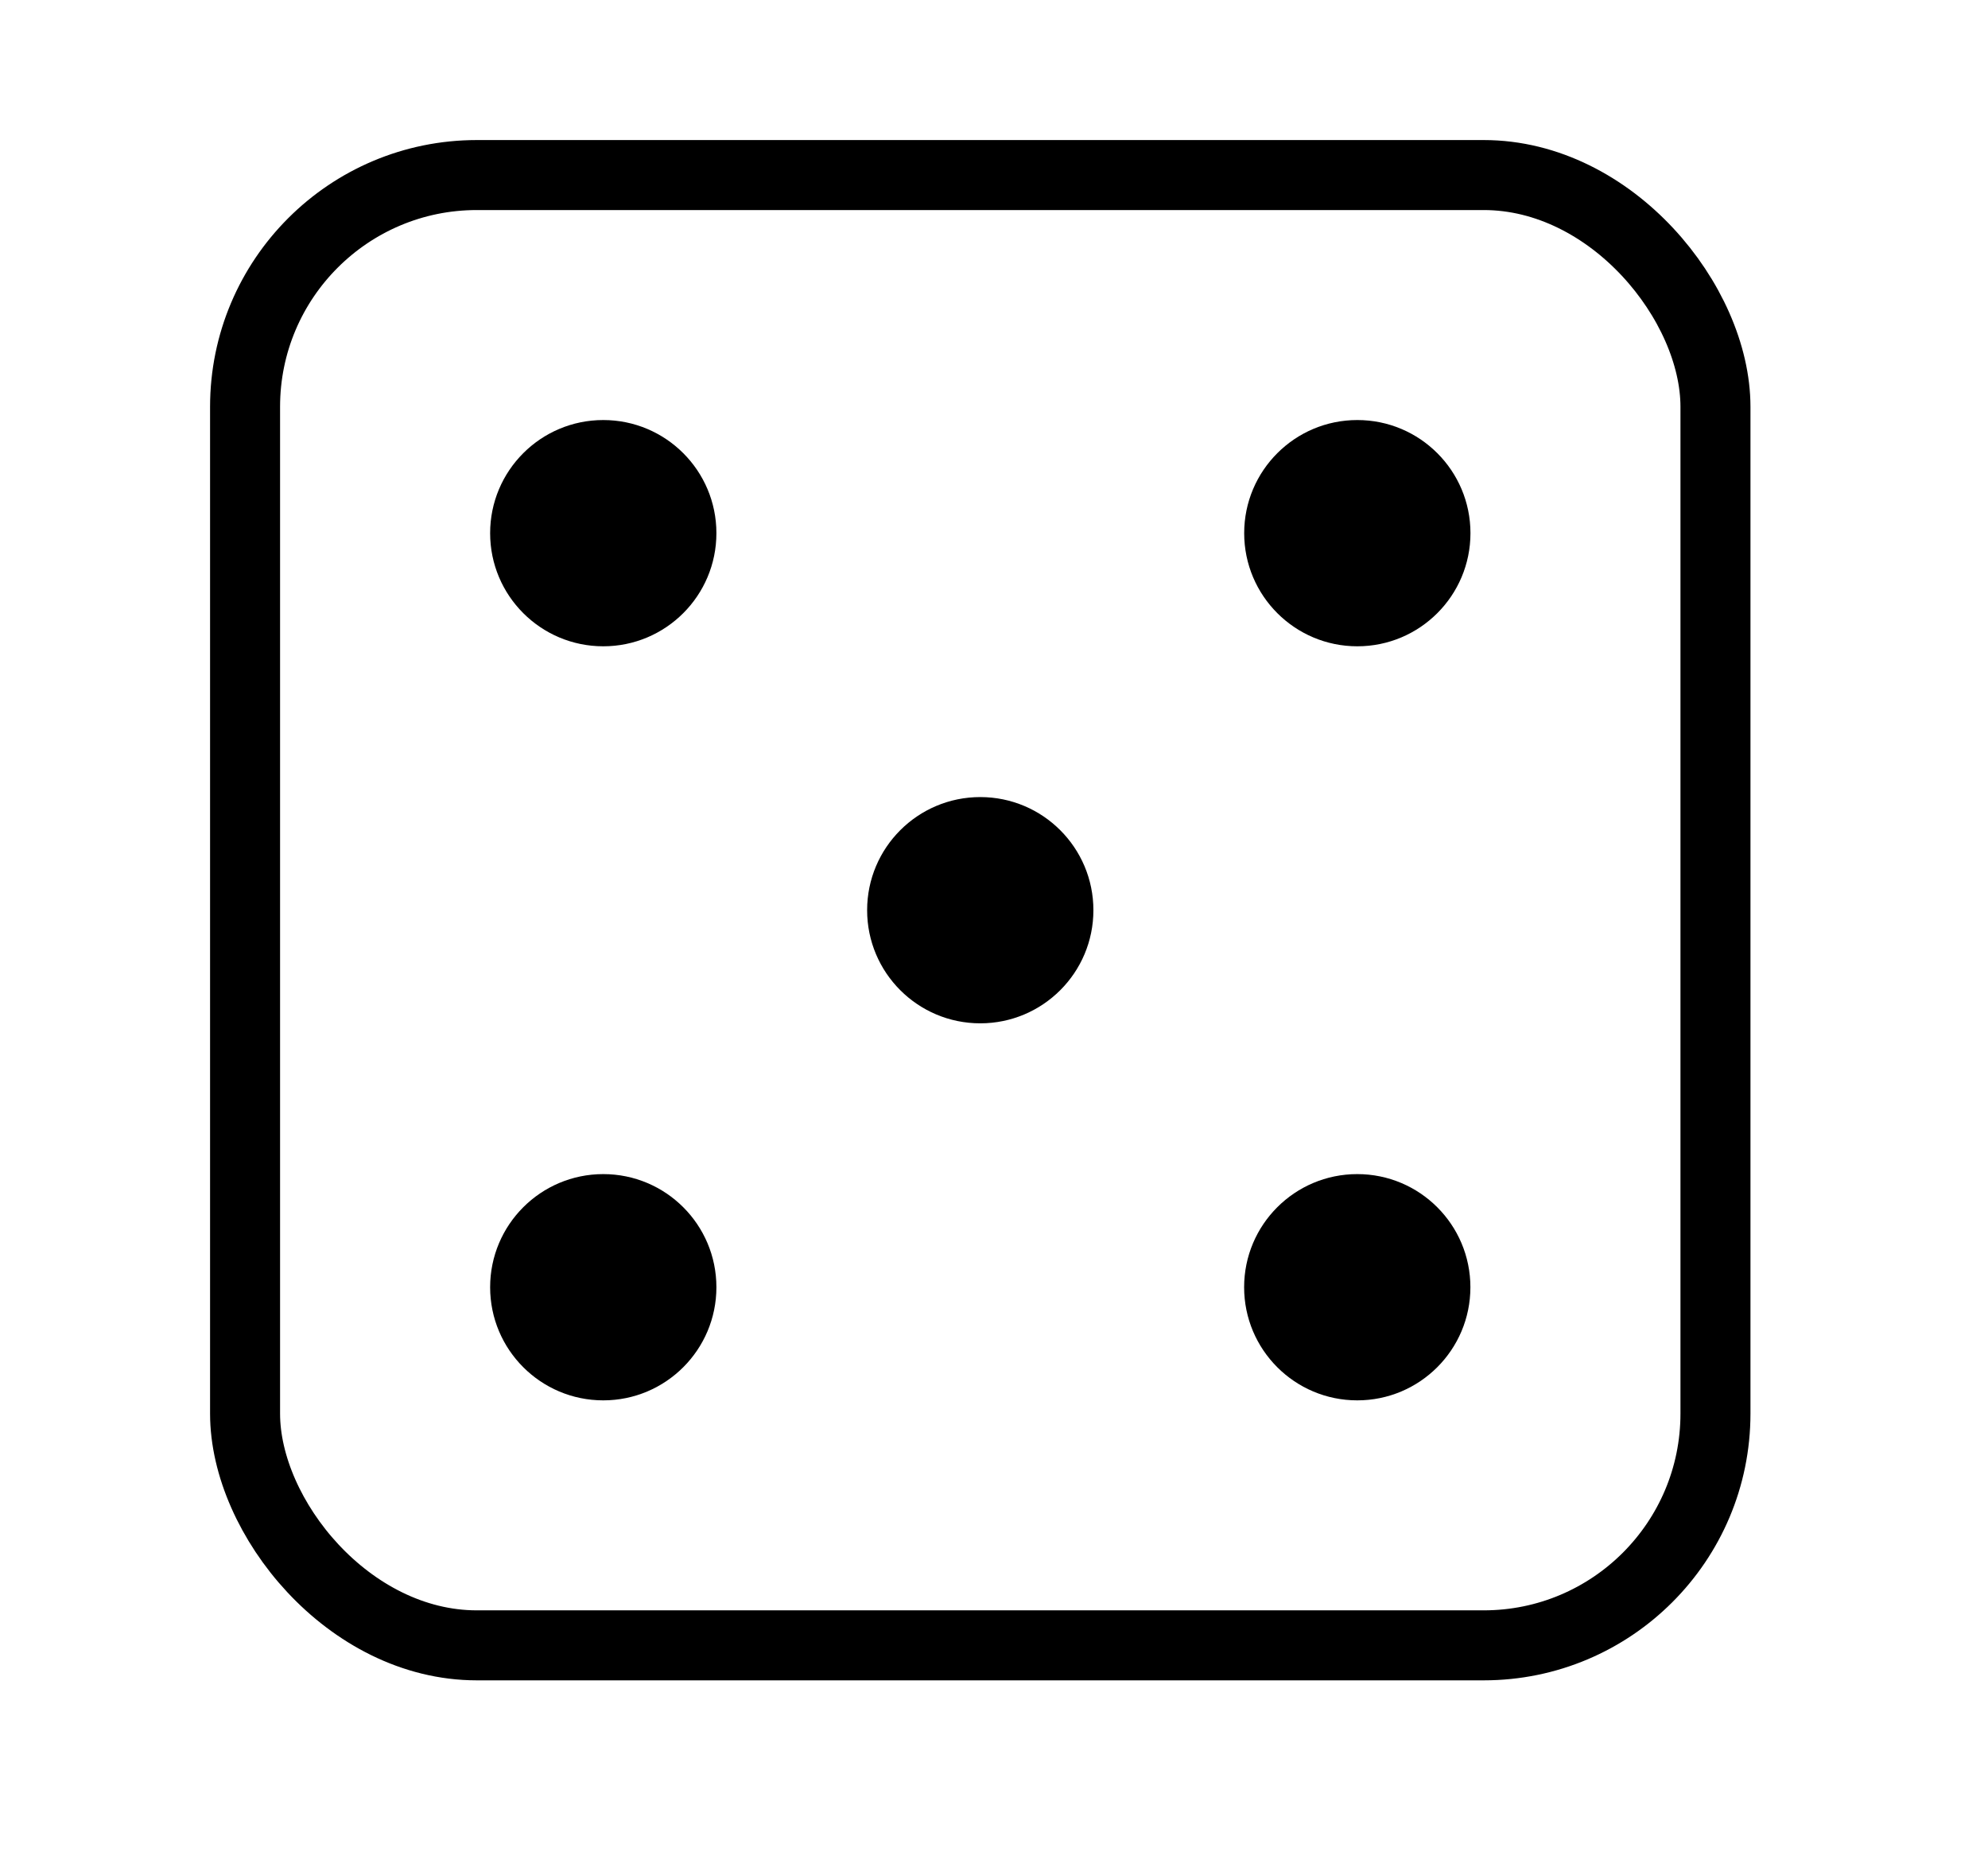 <svg xmlns="http://www.w3.org/2000/svg" width="33" height="31" viewBox="0 0 33 31" fill="none">
                  <rect x="4.068" y="2.906" width="24.408" height="24.408" rx="3.847" stroke="#000" stroke-width="1.162"></rect>
                  <circle cx="10.014" cy="8.851" r="1.878" fill="#000"></circle>
                  <circle cx="22.531" cy="8.851" r="1.878" transform="rotate(90 22.531 8.851)" fill="#000"></circle>
                  <circle cx="16.272" cy="15.11" r="1.878" transform="rotate(90 16.272 15.11)" fill="#000"></circle>
                  <circle cx="22.53" cy="21.369" r="1.878" fill="#000"></circle>
                  <circle cx="10.014" cy="21.369" r="1.878" transform="rotate(90 10.014 21.369)" fill="#000"></circle>
              </svg>